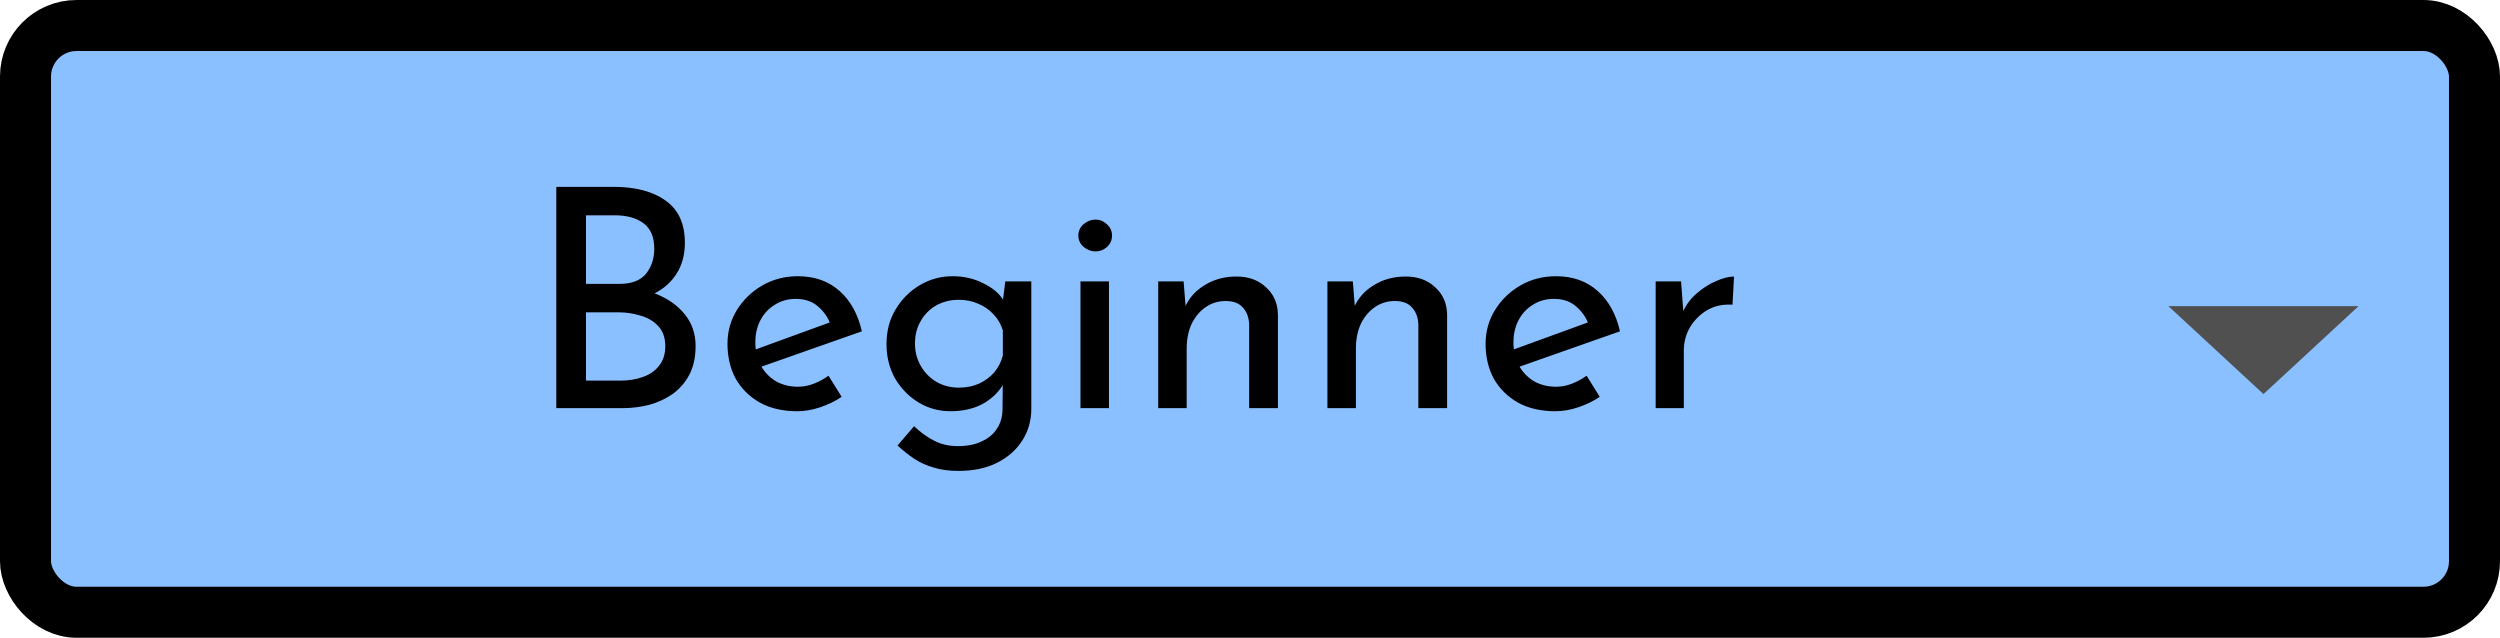 <svg width="98" height="25" viewBox="0 0 98 25" fill="none" xmlns="http://www.w3.org/2000/svg">
<rect x="1" y="1" width="96" height="23" rx="2" fill="#8AC0FF" stroke="black" stroke-width="2"/>
<path fill-rule="evenodd" clip-rule="evenodd" d="M85 12L88.728 15.448L92.456 12H85Z" fill="#505050"/>
<path d="M24.039 7.324C24.911 7.324 25.595 7.504 26.091 7.864C26.595 8.216 26.847 8.768 26.847 9.52C26.847 9.976 26.743 10.372 26.535 10.708C26.327 11.044 26.035 11.308 25.659 11.5C25.291 11.692 24.855 11.8 24.351 11.824L24.183 11.224C24.767 11.24 25.291 11.344 25.755 11.536C26.219 11.728 26.587 11.996 26.859 12.34C27.131 12.684 27.267 13.092 27.267 13.564C27.267 13.996 27.187 14.368 27.027 14.68C26.867 14.984 26.651 15.236 26.379 15.436C26.107 15.628 25.799 15.772 25.455 15.868C25.111 15.956 24.755 16 24.387 16H21.807V7.324H24.039ZM24.279 11.128C24.759 11.128 25.107 10.996 25.323 10.732C25.539 10.46 25.647 10.132 25.647 9.748C25.647 9.292 25.507 8.96 25.227 8.752C24.947 8.544 24.571 8.44 24.099 8.44H22.971V11.128H24.279ZM24.327 14.92C24.647 14.92 24.939 14.872 25.203 14.776C25.475 14.68 25.687 14.532 25.839 14.332C25.999 14.132 26.079 13.88 26.079 13.576C26.079 13.24 25.987 12.976 25.803 12.784C25.627 12.592 25.399 12.456 25.119 12.376C24.839 12.288 24.551 12.244 24.255 12.244H22.971V14.92H24.327ZM31.253 16.12C30.685 16.12 30.197 16.008 29.789 15.784C29.381 15.552 29.065 15.24 28.841 14.848C28.625 14.448 28.517 13.992 28.517 13.48C28.517 12.992 28.641 12.548 28.889 12.148C29.137 11.748 29.469 11.428 29.885 11.188C30.301 10.948 30.765 10.828 31.277 10.828C31.933 10.828 32.477 11.02 32.909 11.404C33.341 11.788 33.633 12.316 33.785 12.988L29.693 14.428L29.429 13.768L32.789 12.544L32.549 12.7C32.453 12.436 32.293 12.208 32.069 12.016C31.845 11.816 31.553 11.716 31.193 11.716C30.889 11.716 30.617 11.792 30.377 11.944C30.137 12.088 29.949 12.288 29.813 12.544C29.677 12.8 29.609 13.092 29.609 13.42C29.609 13.764 29.681 14.068 29.825 14.332C29.969 14.588 30.165 14.792 30.413 14.944C30.669 15.088 30.957 15.16 31.277 15.16C31.493 15.16 31.701 15.12 31.901 15.04C32.109 14.96 32.301 14.856 32.477 14.728L32.993 15.556C32.745 15.724 32.465 15.86 32.153 15.964C31.849 16.068 31.549 16.12 31.253 16.12ZM37.571 18.46C37.203 18.46 36.879 18.416 36.599 18.328C36.319 18.248 36.063 18.132 35.831 17.98C35.607 17.828 35.391 17.656 35.183 17.464L35.831 16.708C36.095 16.956 36.363 17.148 36.635 17.284C36.907 17.42 37.211 17.488 37.547 17.488C37.923 17.488 38.239 17.424 38.495 17.296C38.759 17.176 38.959 17.004 39.095 16.78C39.231 16.564 39.299 16.312 39.299 16.024L39.311 14.68L39.407 14.896C39.263 15.24 39.003 15.532 38.627 15.772C38.251 16.004 37.795 16.12 37.259 16.12C36.803 16.12 36.383 16.004 35.999 15.772C35.623 15.54 35.319 15.228 35.087 14.836C34.863 14.436 34.751 13.988 34.751 13.492C34.751 12.972 34.871 12.516 35.111 12.124C35.351 11.724 35.667 11.408 36.059 11.176C36.451 10.944 36.879 10.828 37.343 10.828C37.783 10.828 38.183 10.92 38.543 11.104C38.911 11.28 39.179 11.508 39.347 11.788L39.287 11.992L39.407 11.032H40.427V16.036C40.427 16.484 40.311 16.892 40.079 17.26C39.847 17.628 39.519 17.92 39.095 18.136C38.671 18.352 38.163 18.46 37.571 18.46ZM35.867 13.468C35.867 13.788 35.943 14.08 36.095 14.344C36.247 14.608 36.451 14.816 36.707 14.968C36.971 15.12 37.263 15.196 37.583 15.196C37.879 15.196 38.143 15.144 38.375 15.04C38.615 14.928 38.815 14.78 38.975 14.596C39.135 14.404 39.247 14.184 39.311 13.936V12.952C39.239 12.712 39.119 12.504 38.951 12.328C38.783 12.144 38.583 12.004 38.351 11.908C38.119 11.804 37.863 11.752 37.583 11.752C37.263 11.752 36.971 11.824 36.707 11.968C36.451 12.112 36.247 12.316 36.095 12.58C35.943 12.836 35.867 13.132 35.867 13.468ZM42.355 11.032H43.471V16H42.355V11.032ZM42.271 9.232C42.271 9.056 42.339 8.908 42.475 8.788C42.619 8.668 42.775 8.608 42.943 8.608C43.111 8.608 43.259 8.668 43.387 8.788C43.523 8.908 43.591 9.056 43.591 9.232C43.591 9.416 43.523 9.568 43.387 9.688C43.259 9.8 43.111 9.856 42.943 9.856C42.775 9.856 42.619 9.796 42.475 9.676C42.339 9.556 42.271 9.408 42.271 9.232ZM46.398 11.032L46.494 12.244L46.446 12.052C46.606 11.684 46.866 11.392 47.226 11.176C47.586 10.952 48.002 10.84 48.474 10.84C48.946 10.84 49.33 10.98 49.626 11.26C49.93 11.532 50.086 11.888 50.094 12.328V16H48.966V12.724C48.958 12.452 48.878 12.232 48.726 12.064C48.582 11.888 48.354 11.8 48.042 11.8C47.754 11.8 47.494 11.88 47.262 12.04C47.03 12.2 46.846 12.42 46.71 12.7C46.582 12.98 46.518 13.304 46.518 13.672V16H45.402V11.032H46.398ZM53.031 11.032L53.127 12.244L53.078 12.052C53.239 11.684 53.498 11.392 53.858 11.176C54.218 10.952 54.635 10.84 55.106 10.84C55.578 10.84 55.962 10.98 56.258 11.26C56.562 11.532 56.718 11.888 56.727 12.328V16H55.599V12.724C55.59 12.452 55.511 12.232 55.358 12.064C55.215 11.888 54.986 11.8 54.675 11.8C54.386 11.8 54.127 11.88 53.895 12.04C53.663 12.2 53.478 12.42 53.343 12.7C53.215 12.98 53.151 13.304 53.151 13.672V16H52.035V11.032H53.031ZM60.971 16.12C60.403 16.12 59.915 16.008 59.507 15.784C59.099 15.552 58.783 15.24 58.559 14.848C58.343 14.448 58.235 13.992 58.235 13.48C58.235 12.992 58.359 12.548 58.607 12.148C58.855 11.748 59.187 11.428 59.603 11.188C60.019 10.948 60.483 10.828 60.995 10.828C61.651 10.828 62.195 11.02 62.627 11.404C63.059 11.788 63.351 12.316 63.503 12.988L59.411 14.428L59.147 13.768L62.507 12.544L62.267 12.7C62.171 12.436 62.011 12.208 61.787 12.016C61.563 11.816 61.271 11.716 60.911 11.716C60.607 11.716 60.335 11.792 60.095 11.944C59.855 12.088 59.667 12.288 59.531 12.544C59.395 12.8 59.327 13.092 59.327 13.42C59.327 13.764 59.399 14.068 59.543 14.332C59.687 14.588 59.883 14.792 60.131 14.944C60.387 15.088 60.675 15.16 60.995 15.16C61.211 15.16 61.419 15.12 61.619 15.04C61.827 14.96 62.019 14.856 62.195 14.728L62.711 15.556C62.463 15.724 62.183 15.86 61.871 15.964C61.567 16.068 61.267 16.12 60.971 16.12ZM65.898 11.032L66.006 12.472L65.946 12.28C66.074 11.976 66.258 11.72 66.498 11.512C66.746 11.296 67.002 11.132 67.266 11.02C67.538 10.9 67.774 10.84 67.974 10.84L67.914 11.944C67.538 11.92 67.206 11.992 66.918 12.16C66.638 12.328 66.414 12.552 66.246 12.832C66.086 13.112 66.006 13.412 66.006 13.732V16H64.902V11.032H65.898Z" fill="black"/>
</svg>
